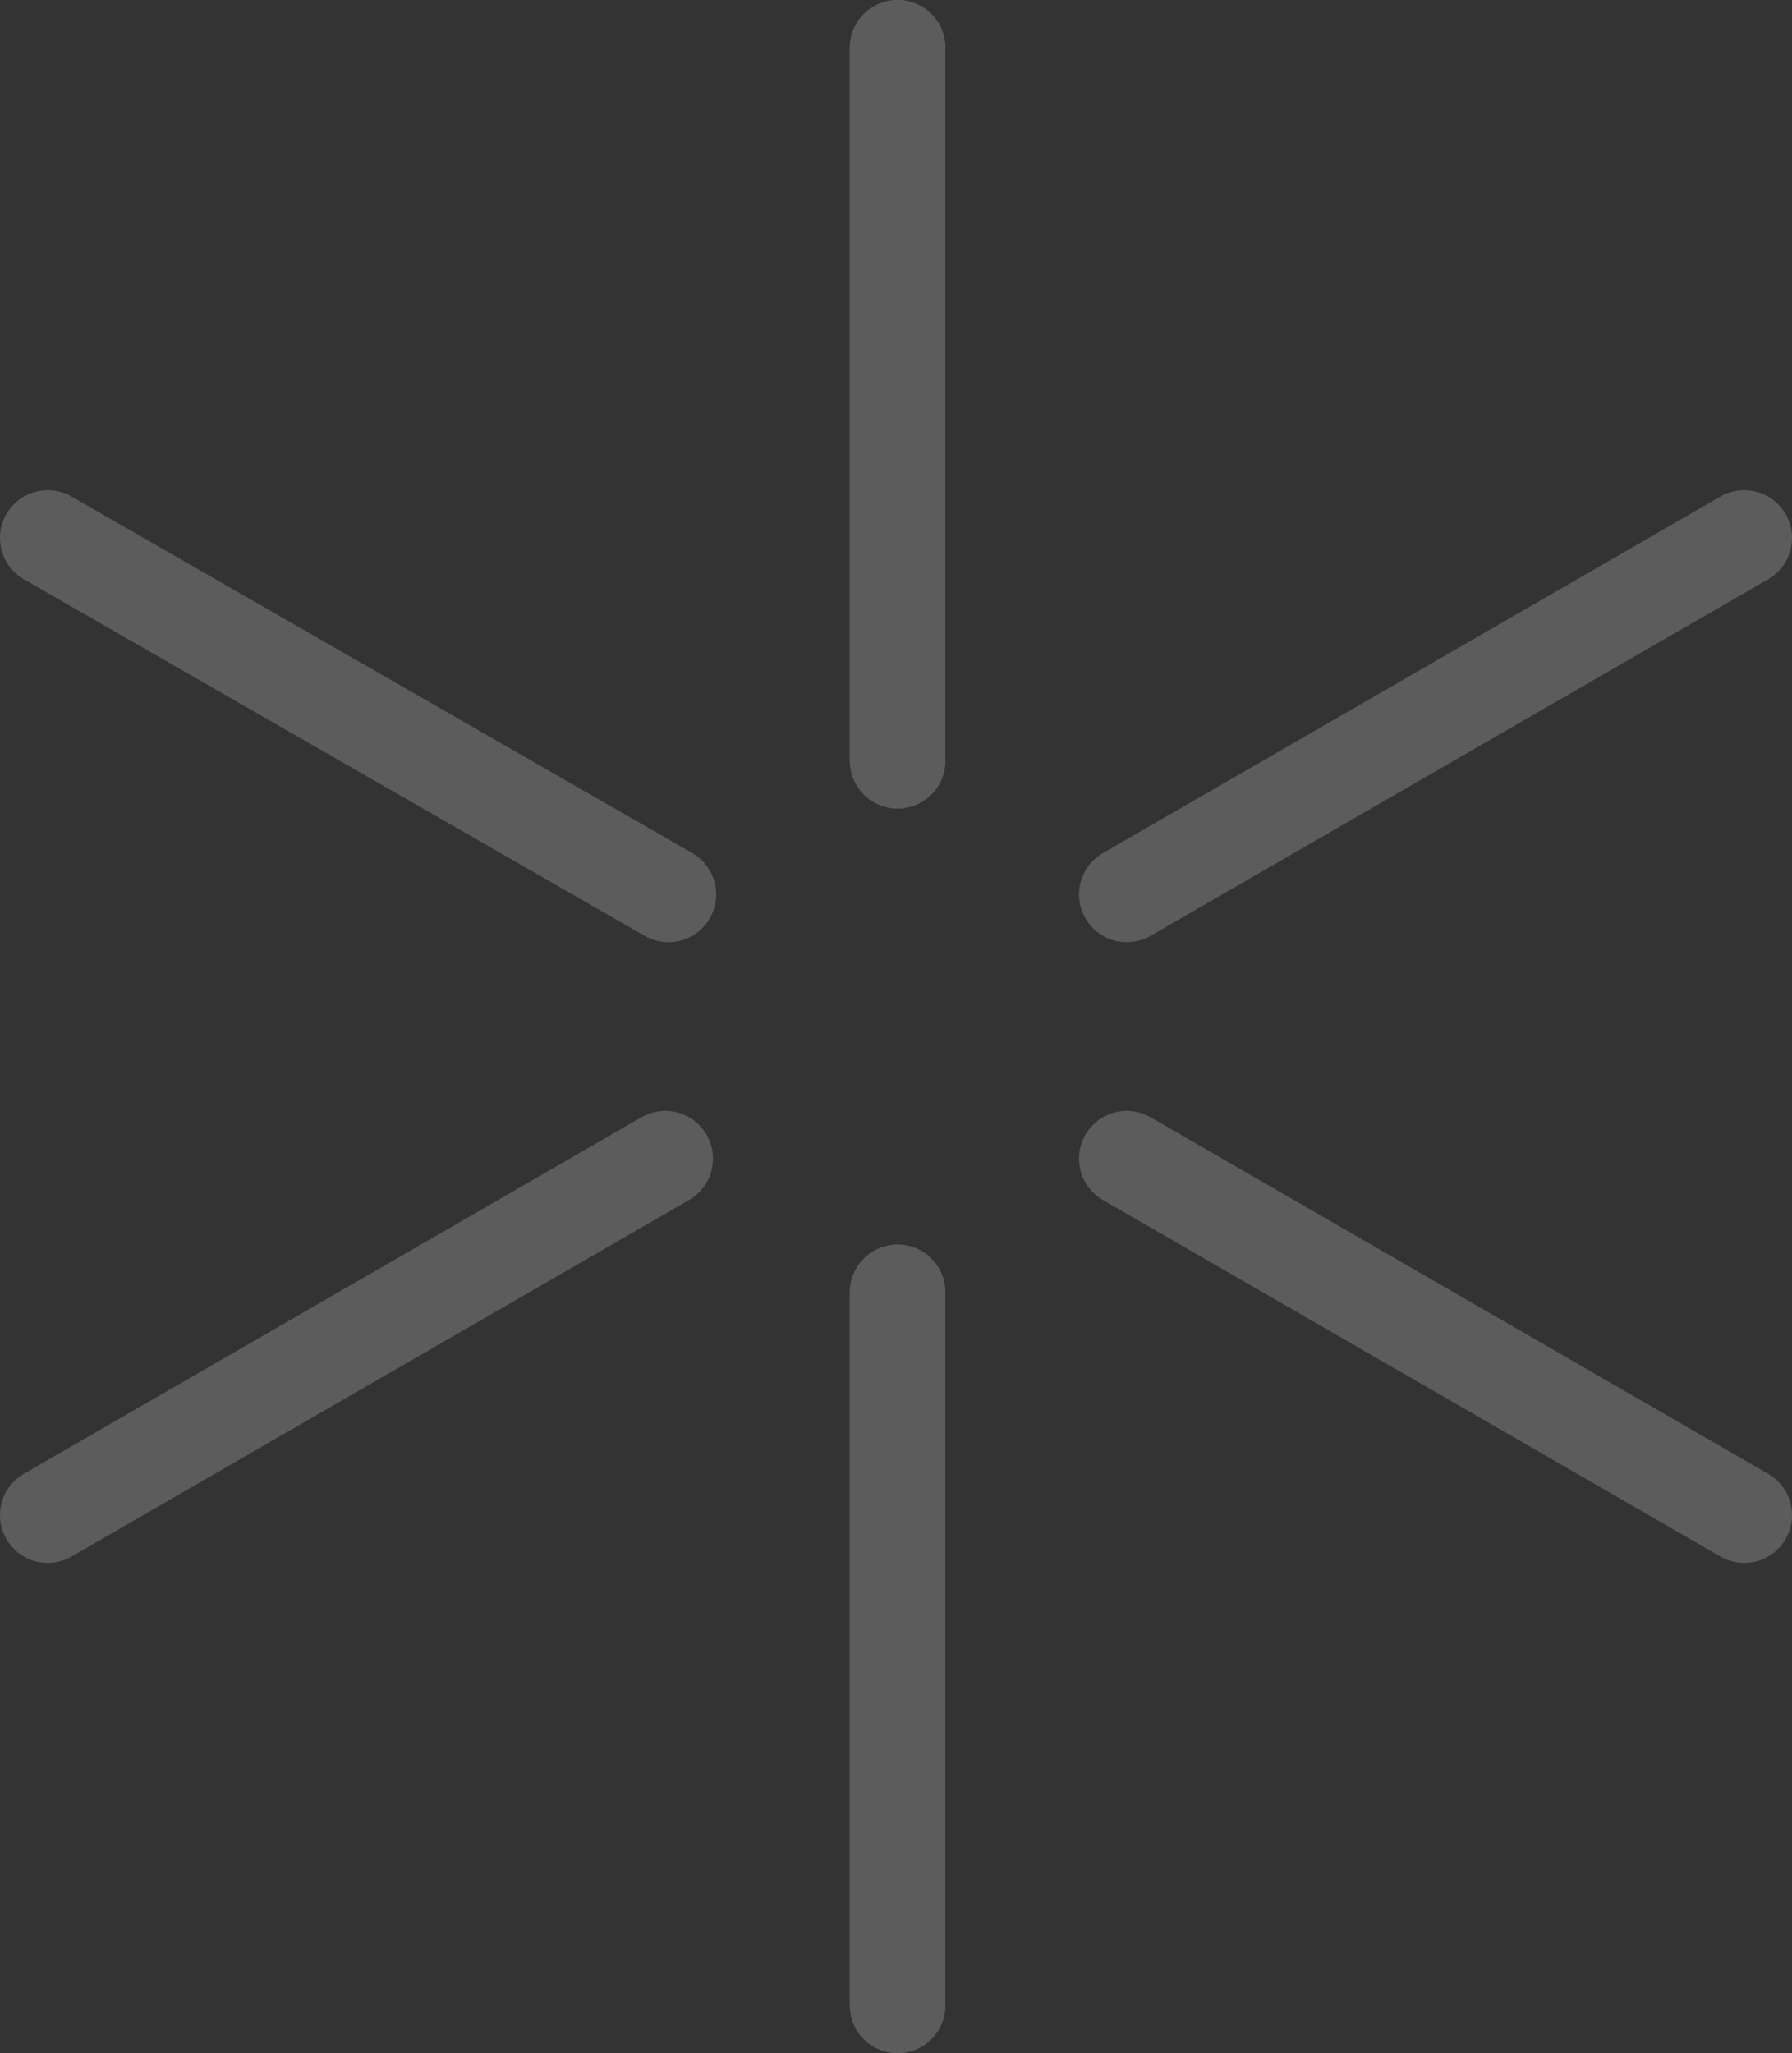 <?xml version="1.0" encoding="utf-8"?>
<!-- Generator: Adobe Illustrator 21.0.2, SVG Export Plug-In . SVG Version: 6.00 Build 0)  -->
<svg version="1.1" id="Layer_1" xmlns="http://www.w3.org/2000/svg" xmlns:xlink="http://www.w3.org/1999/xlink" x="0px" y="0px"
	 viewBox="0 0 56.3 64.5" style="enable-background:new 0 0 56.3 64.5;" xml:space="preserve">
<rect x="0" y="0" width="56.3" height="64.5" fill="#333333" stroke="none"/>
<style type="text/css">
	.st0{opacity:0.2;}
	.st1{fill:none;stroke:#FFFFFF;stroke-width:3;stroke-linecap:round;stroke-miterlimit:10;}
</style>
<title>edu-star</title>
<g id="Layer_2" class="st0">
	<g id="Layer_1-2">
		<line class="st1" x1="28.2" y1="1.5" x2="28.2" y2="23.9"/>
		<line class="st1" x1="28.2" y1="40.6" x2="28.2" y2="63"/>
		<line class="st1" x1="28.2" y1="1.5" x2="28.2" y2="23.9"/>
		<line class="st1" x1="54.8" y1="16.9" x2="35.4" y2="28.1"/>
		<line class="st1" x1="1.5" y1="16.9" x2="21" y2="28.1"/>
		<line class="st1" x1="1.5" y1="47.6" x2="20.9" y2="36.4"/>
		<line class="st1" x1="54.8" y1="47.6" x2="35.4" y2="36.4"/>
		<line class="st1" x1="28.2" y1="40.6" x2="28.2" y2="63"/>
	</g>
</g>
</svg>
